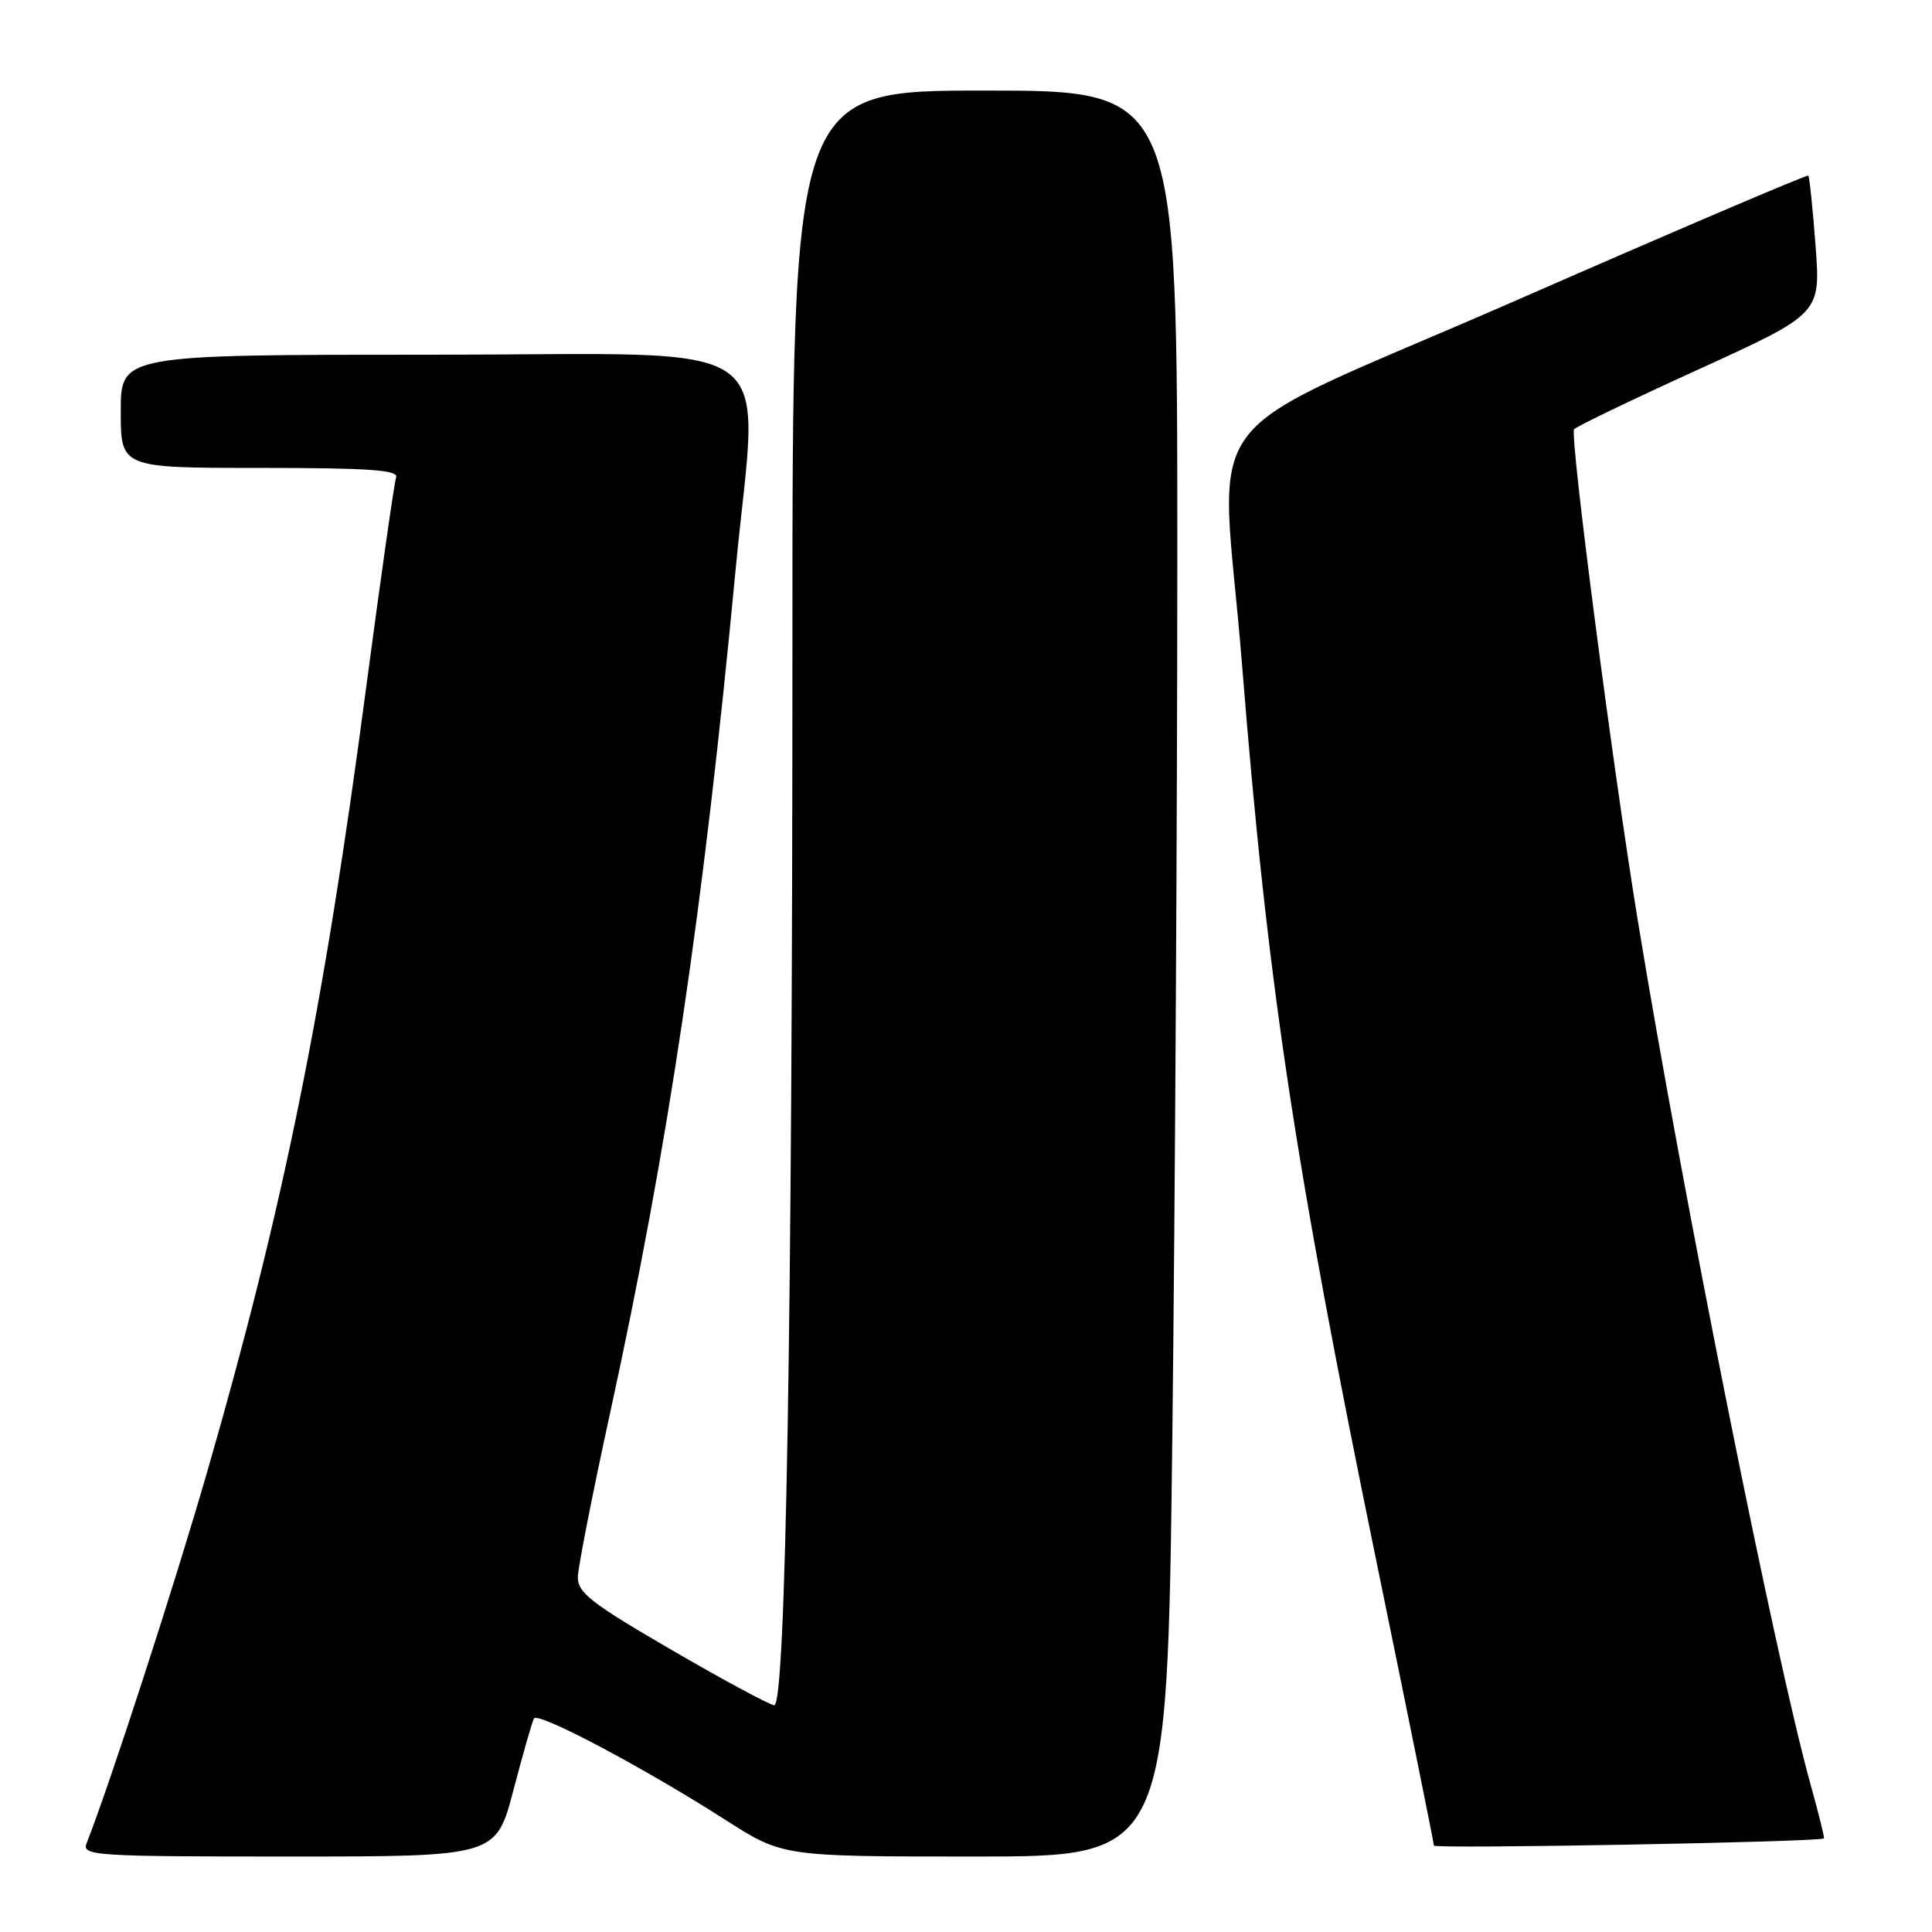 <?xml version="1.0" encoding="UTF-8" standalone="no"?>
<!DOCTYPE svg PUBLIC "-//W3C//DTD SVG 1.1//EN" "http://www.w3.org/Graphics/SVG/1.1/DTD/svg11.dtd" >
<svg xmlns="http://www.w3.org/2000/svg" xmlns:xlink="http://www.w3.org/1999/xlink" version="1.1" viewBox="0 0 256 256">
 <g >
 <path fill="currentColor"
d=" M 68.02 237.25 C 69.28 232.44 70.51 228.14 70.75 227.71 C 71.25 226.77 85.27 234.20 96.10 241.13 C 103.70 246.00 103.70 246.00 129.19 246.00 C 154.67 246.00 154.67 246.00 155.34 190.34 C 155.70 159.72 156.00 107.07 156.00 73.34 C 156.00 12.00 156.00 12.00 130.50 12.00 C 105.00 12.00 105.00 12.00 105.00 85.25 C 105.00 174.76 104.12 226.02 102.59 225.95 C 101.99 225.92 95.88 222.63 89.00 218.63 C 78.29 212.41 76.51 211.02 76.57 208.93 C 76.61 207.59 78.52 197.87 80.82 187.33 C 88.56 151.80 93.15 121.02 97.47 75.50 C 100.48 43.82 104.94 47.00 57.50 47.00 C 16.00 47.00 16.00 47.00 16.00 54.50 C 16.00 62.00 16.00 62.00 34.47 62.00 C 48.82 62.00 52.84 62.28 52.49 63.25 C 52.24 63.94 50.44 76.60 48.48 91.38 C 42.87 133.85 37.54 160.09 27.46 195.00 C 23.09 210.15 14.59 236.33 11.47 244.25 C 10.83 245.89 12.50 246.00 38.25 246.00 C 65.72 246.00 65.72 246.00 68.02 237.25 Z  M 241.68 243.60 C 241.78 243.53 240.99 240.33 239.92 236.49 C 235.21 219.56 222.97 158.36 217.02 122.00 C 213.65 101.36 208.00 57.83 208.57 56.89 C 208.77 56.56 216.21 52.98 225.10 48.93 C 241.25 41.56 241.25 41.56 240.57 32.56 C 240.20 27.61 239.76 23.43 239.61 23.27 C 239.45 23.11 222.03 30.55 200.91 39.80 C 156.95 59.04 161.75 52.67 164.57 88.00 C 167.96 130.39 171.48 153.81 182.46 207.27 C 186.61 227.46 190.00 244.23 190.00 244.55 C 190.00 245.01 241.03 244.08 241.68 243.60 Z "/>
</g>
</svg>